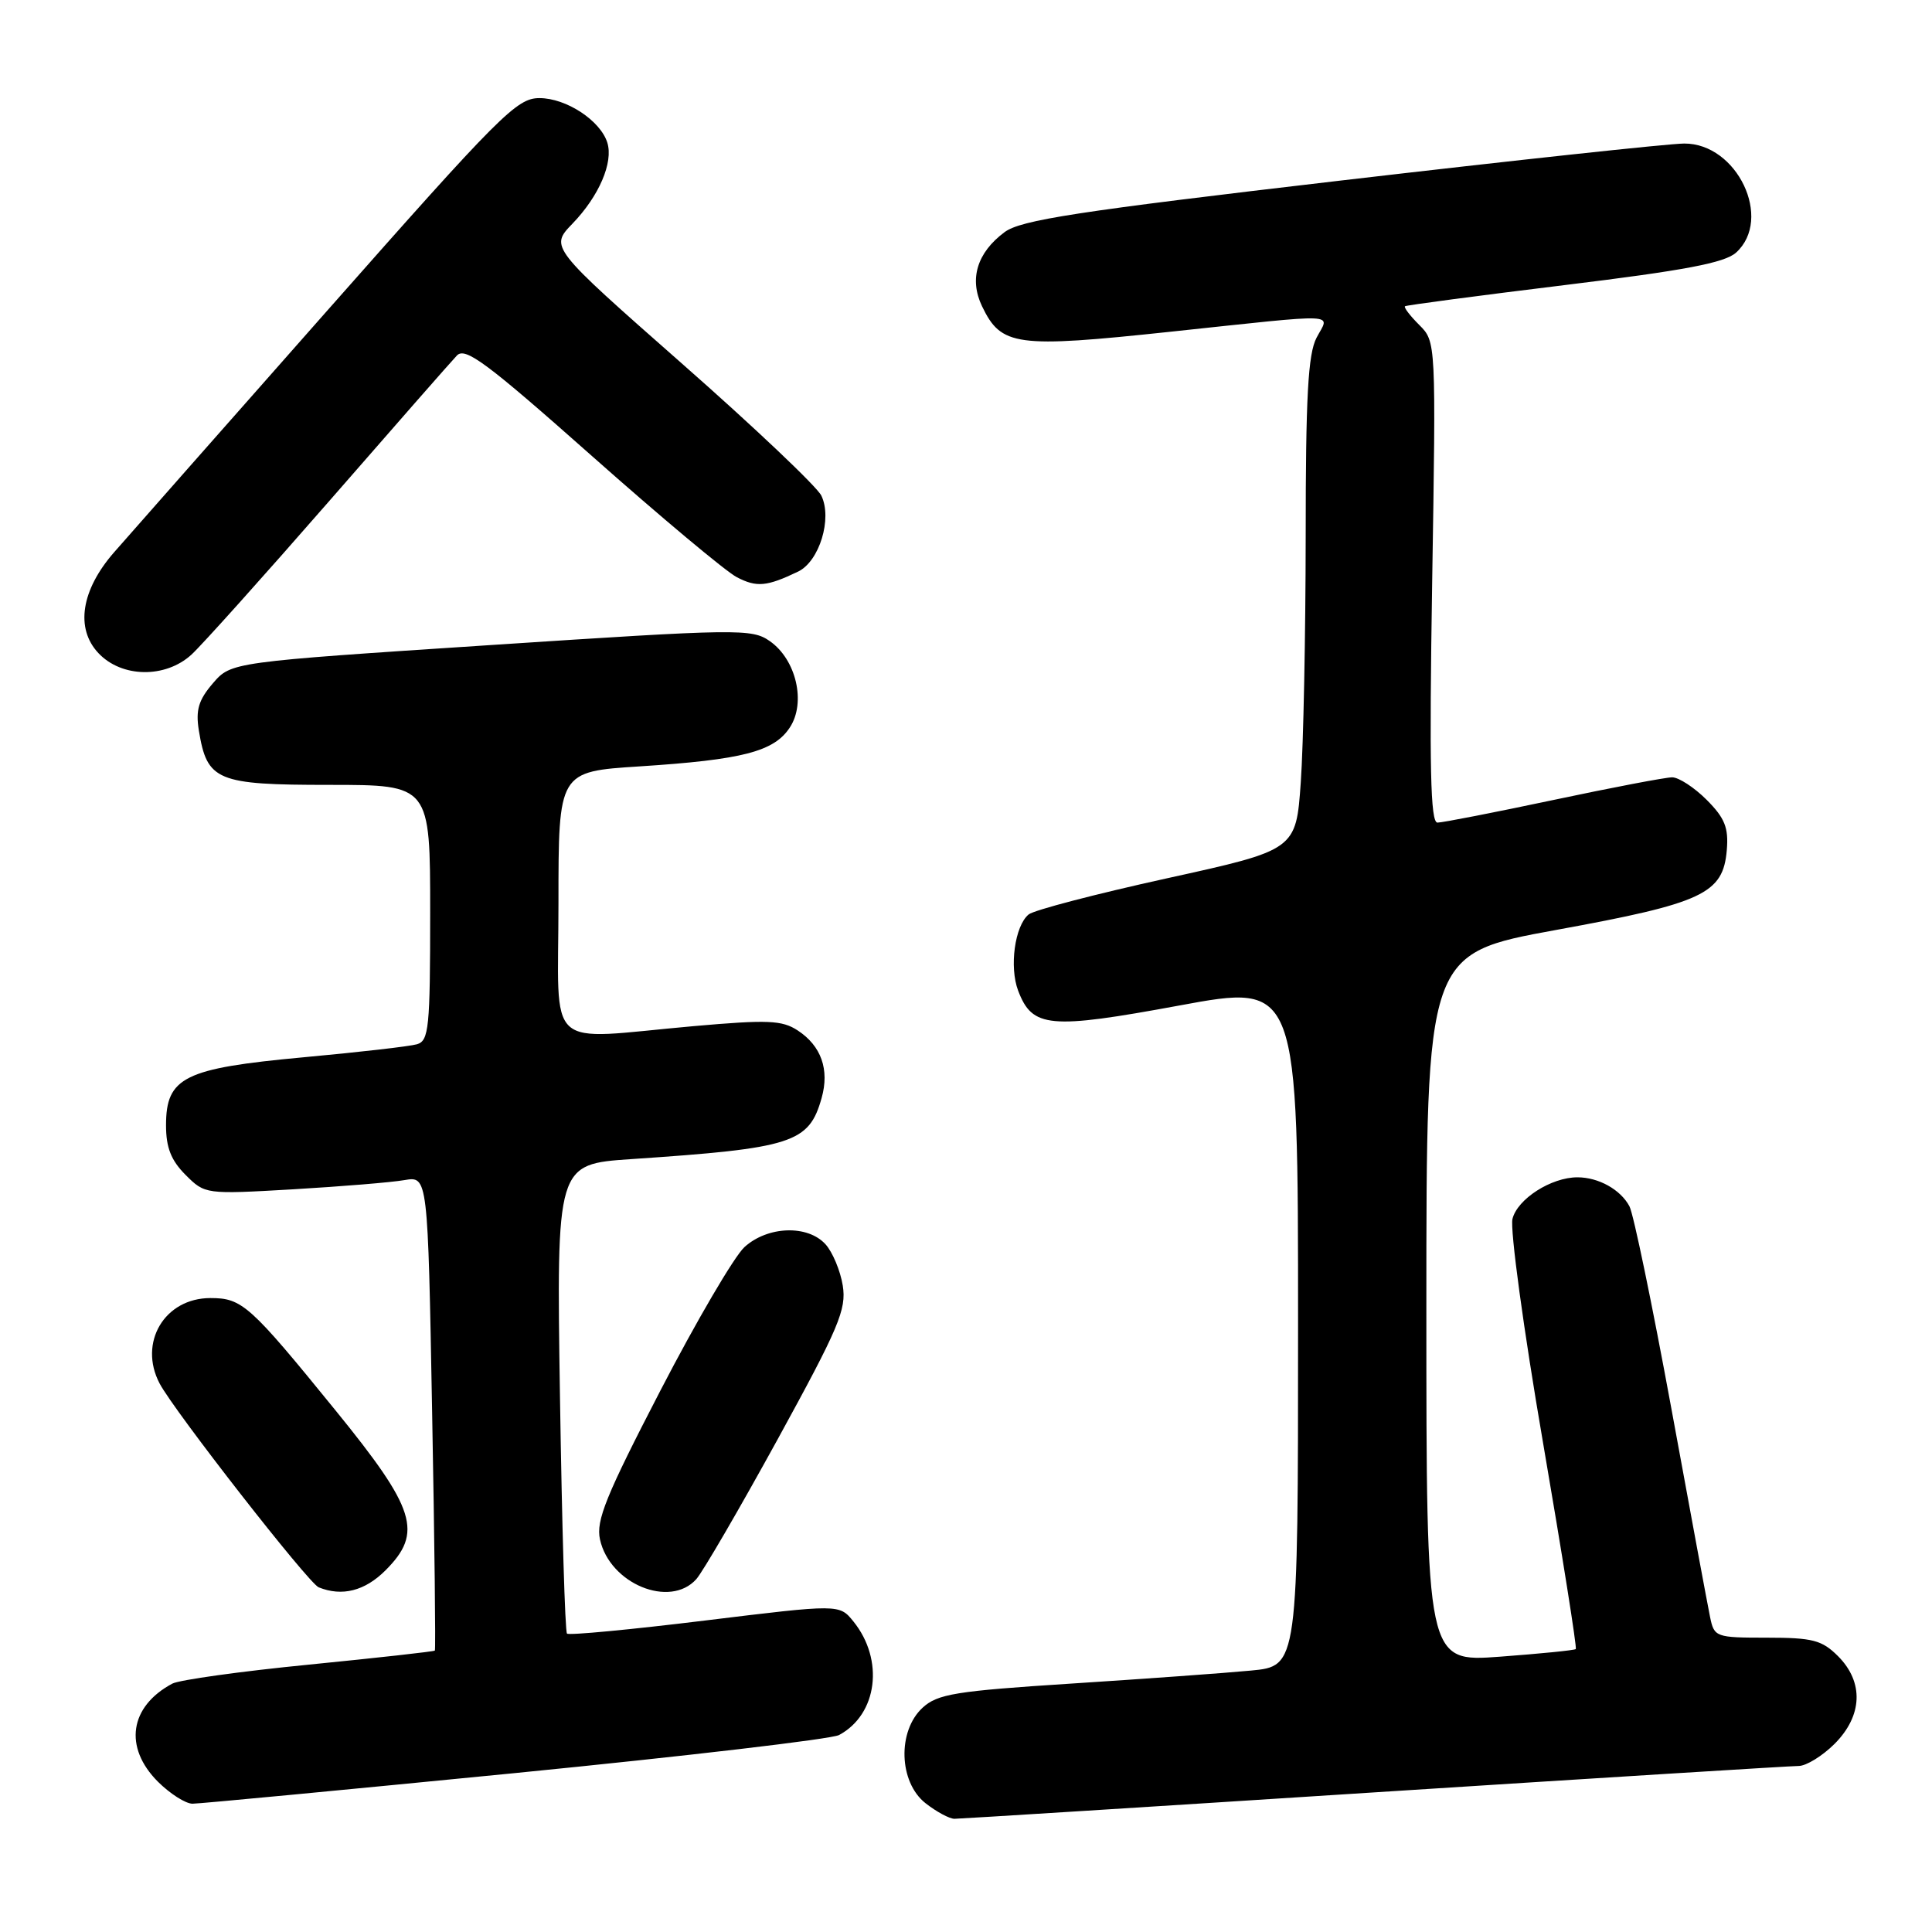 <?xml version="1.0" encoding="UTF-8" standalone="no"?>
<!DOCTYPE svg PUBLIC "-//W3C//DTD SVG 1.1//EN" "http://www.w3.org/Graphics/SVG/1.1/DTD/svg11.dtd" >
<svg xmlns="http://www.w3.org/2000/svg" xmlns:xlink="http://www.w3.org/1999/xlink" version="1.1" viewBox="0 0 256 256">
 <g >
 <path fill="currentColor"
d=" M 182.09 237.50 C 212.01 235.58 237.32 234.00 238.33 234.00 C 239.33 234.00 241.47 232.68 243.08 231.08 C 246.81 227.35 246.99 222.90 243.55 219.45 C 241.41 217.32 240.19 217.00 234.12 217.00 C 227.33 217.00 227.14 216.93 226.59 214.25 C 226.28 212.74 223.96 200.28 221.45 186.56 C 218.93 172.85 216.44 160.82 215.91 159.84 C 214.73 157.62 211.81 156.00 209.02 156.00 C 205.55 156.00 201.07 158.86 200.41 161.51 C 200.07 162.87 201.88 176.19 204.45 191.11 C 207.01 206.02 208.97 218.36 208.80 218.51 C 208.64 218.67 204.11 219.12 198.75 219.52 C 189.00 220.24 189.00 220.24 189.00 173.30 C 189.00 126.36 189.00 126.36 206.21 123.22 C 225.67 119.67 228.32 118.43 228.81 112.64 C 229.06 109.67 228.55 108.40 226.14 105.98 C 224.50 104.34 222.44 103.00 221.57 103.00 C 220.70 103.00 213.62 104.35 205.84 106.00 C 198.05 107.65 191.14 109.00 190.47 109.00 C 189.54 109.00 189.38 101.67 189.77 77.14 C 190.28 45.28 190.28 45.28 188.06 43.06 C 186.83 41.83 185.98 40.72 186.17 40.58 C 186.35 40.44 195.85 39.18 207.29 37.78 C 223.25 35.83 228.53 34.83 230.04 33.47 C 234.96 29.01 230.18 18.98 223.16 19.02 C 221.15 19.03 200.65 21.24 177.61 23.93 C 142.67 28.01 135.28 29.15 133.11 30.76 C 129.46 33.48 128.40 36.97 130.12 40.57 C 132.67 45.88 134.59 46.14 155.06 43.96 C 178.12 41.51 176.18 41.44 174.45 44.75 C 173.32 46.91 173.01 52.55 173.01 71.10 C 173.00 84.07 172.71 98.73 172.36 103.65 C 171.73 112.62 171.73 112.62 154.63 116.38 C 145.23 118.45 136.98 120.60 136.30 121.17 C 134.46 122.69 133.72 128.13 134.91 131.27 C 136.79 136.21 139.01 136.42 156.29 133.23 C 172.00 130.33 172.00 130.33 172.00 175.55 C 172.00 220.77 172.00 220.77 165.75 221.36 C 162.31 221.69 151.62 222.46 142.00 223.08 C 126.61 224.07 124.23 224.46 122.25 226.28 C 118.89 229.37 119.09 236.14 122.63 238.93 C 124.08 240.07 125.81 241.00 126.47 241.00 C 127.13 241.00 152.16 239.43 182.09 237.50 Z  M 68.27 234.94 C 90.87 232.70 110.18 230.44 111.18 229.90 C 116.28 227.17 117.19 219.93 113.08 214.85 C 111.22 212.55 111.22 212.55 93.40 214.73 C 83.60 215.93 75.38 216.71 75.13 216.46 C 74.87 216.21 74.46 202.11 74.20 185.13 C 73.73 154.26 73.73 154.26 83.62 153.59 C 105.04 152.15 107.19 151.46 108.87 145.49 C 109.93 141.73 108.82 138.58 105.70 136.54 C 103.63 135.18 101.74 135.10 91.90 135.97 C 71.88 137.75 74.00 139.68 74.00 119.62 C 74.00 102.24 74.00 102.24 84.75 101.55 C 98.39 100.67 102.57 99.59 104.66 96.39 C 106.83 93.09 105.50 87.39 102.00 84.95 C 99.62 83.29 97.89 83.31 65.06 85.47 C 30.63 87.73 30.63 87.73 28.21 90.54 C 26.31 92.75 25.91 94.08 26.35 96.80 C 27.44 103.47 28.70 104.00 43.65 104.00 C 57.00 104.00 57.00 104.00 57.00 120.93 C 57.00 136.20 56.83 137.91 55.25 138.37 C 54.29 138.65 47.50 139.43 40.17 140.10 C 24.38 141.56 22.00 142.74 22.00 149.12 C 22.00 152.06 22.67 153.76 24.59 155.68 C 27.16 158.25 27.22 158.26 38.84 157.59 C 45.25 157.21 51.89 156.67 53.59 156.37 C 56.69 155.84 56.69 155.84 57.26 187.16 C 57.58 204.40 57.74 218.59 57.62 218.71 C 57.50 218.84 50.00 219.67 40.95 220.57 C 31.90 221.46 23.75 222.60 22.83 223.09 C 17.16 226.12 16.37 231.52 20.92 236.08 C 22.53 237.68 24.59 239.00 25.51 239.00 C 26.42 239.00 45.66 237.17 68.27 234.94 Z  M 51.08 208.08 C 56.08 203.07 55.11 199.98 44.43 186.85 C 33.09 172.90 32.08 172.00 27.88 172.00 C 21.81 172.00 18.30 177.90 21.15 183.32 C 23.08 186.98 40.87 209.78 42.23 210.33 C 45.33 211.58 48.35 210.81 51.08 208.08 Z  M 92.26 209.25 C 93.12 208.29 97.97 199.95 103.04 190.72 C 111.16 175.91 112.18 173.51 111.67 170.34 C 111.35 168.37 110.32 165.91 109.39 164.88 C 107.02 162.26 101.72 162.45 98.64 165.25 C 97.29 166.49 92.28 175.04 87.51 184.25 C 80.29 198.19 78.95 201.49 79.50 203.98 C 80.79 209.86 88.76 213.15 92.26 209.25 Z  M 25.36 86.75 C 26.72 85.51 34.89 76.40 43.53 66.50 C 52.16 56.60 59.81 47.87 60.54 47.11 C 61.64 45.94 64.47 48.04 78.43 60.42 C 87.54 68.50 96.18 75.73 97.63 76.48 C 100.26 77.85 101.60 77.73 105.75 75.74 C 108.57 74.39 110.31 68.71 108.83 65.67 C 108.25 64.48 99.92 56.58 90.31 48.13 C 72.85 32.75 72.85 32.75 75.86 29.63 C 79.38 25.98 81.30 21.51 80.47 18.89 C 79.54 15.96 75.02 13.00 71.48 13.00 C 68.47 13.00 66.33 15.15 43.28 41.25 C 29.56 56.79 16.88 71.16 15.11 73.19 C 10.75 78.19 9.96 83.27 13.04 86.54 C 16.11 89.81 21.89 89.91 25.36 86.75 Z "/>
</g>
</svg>